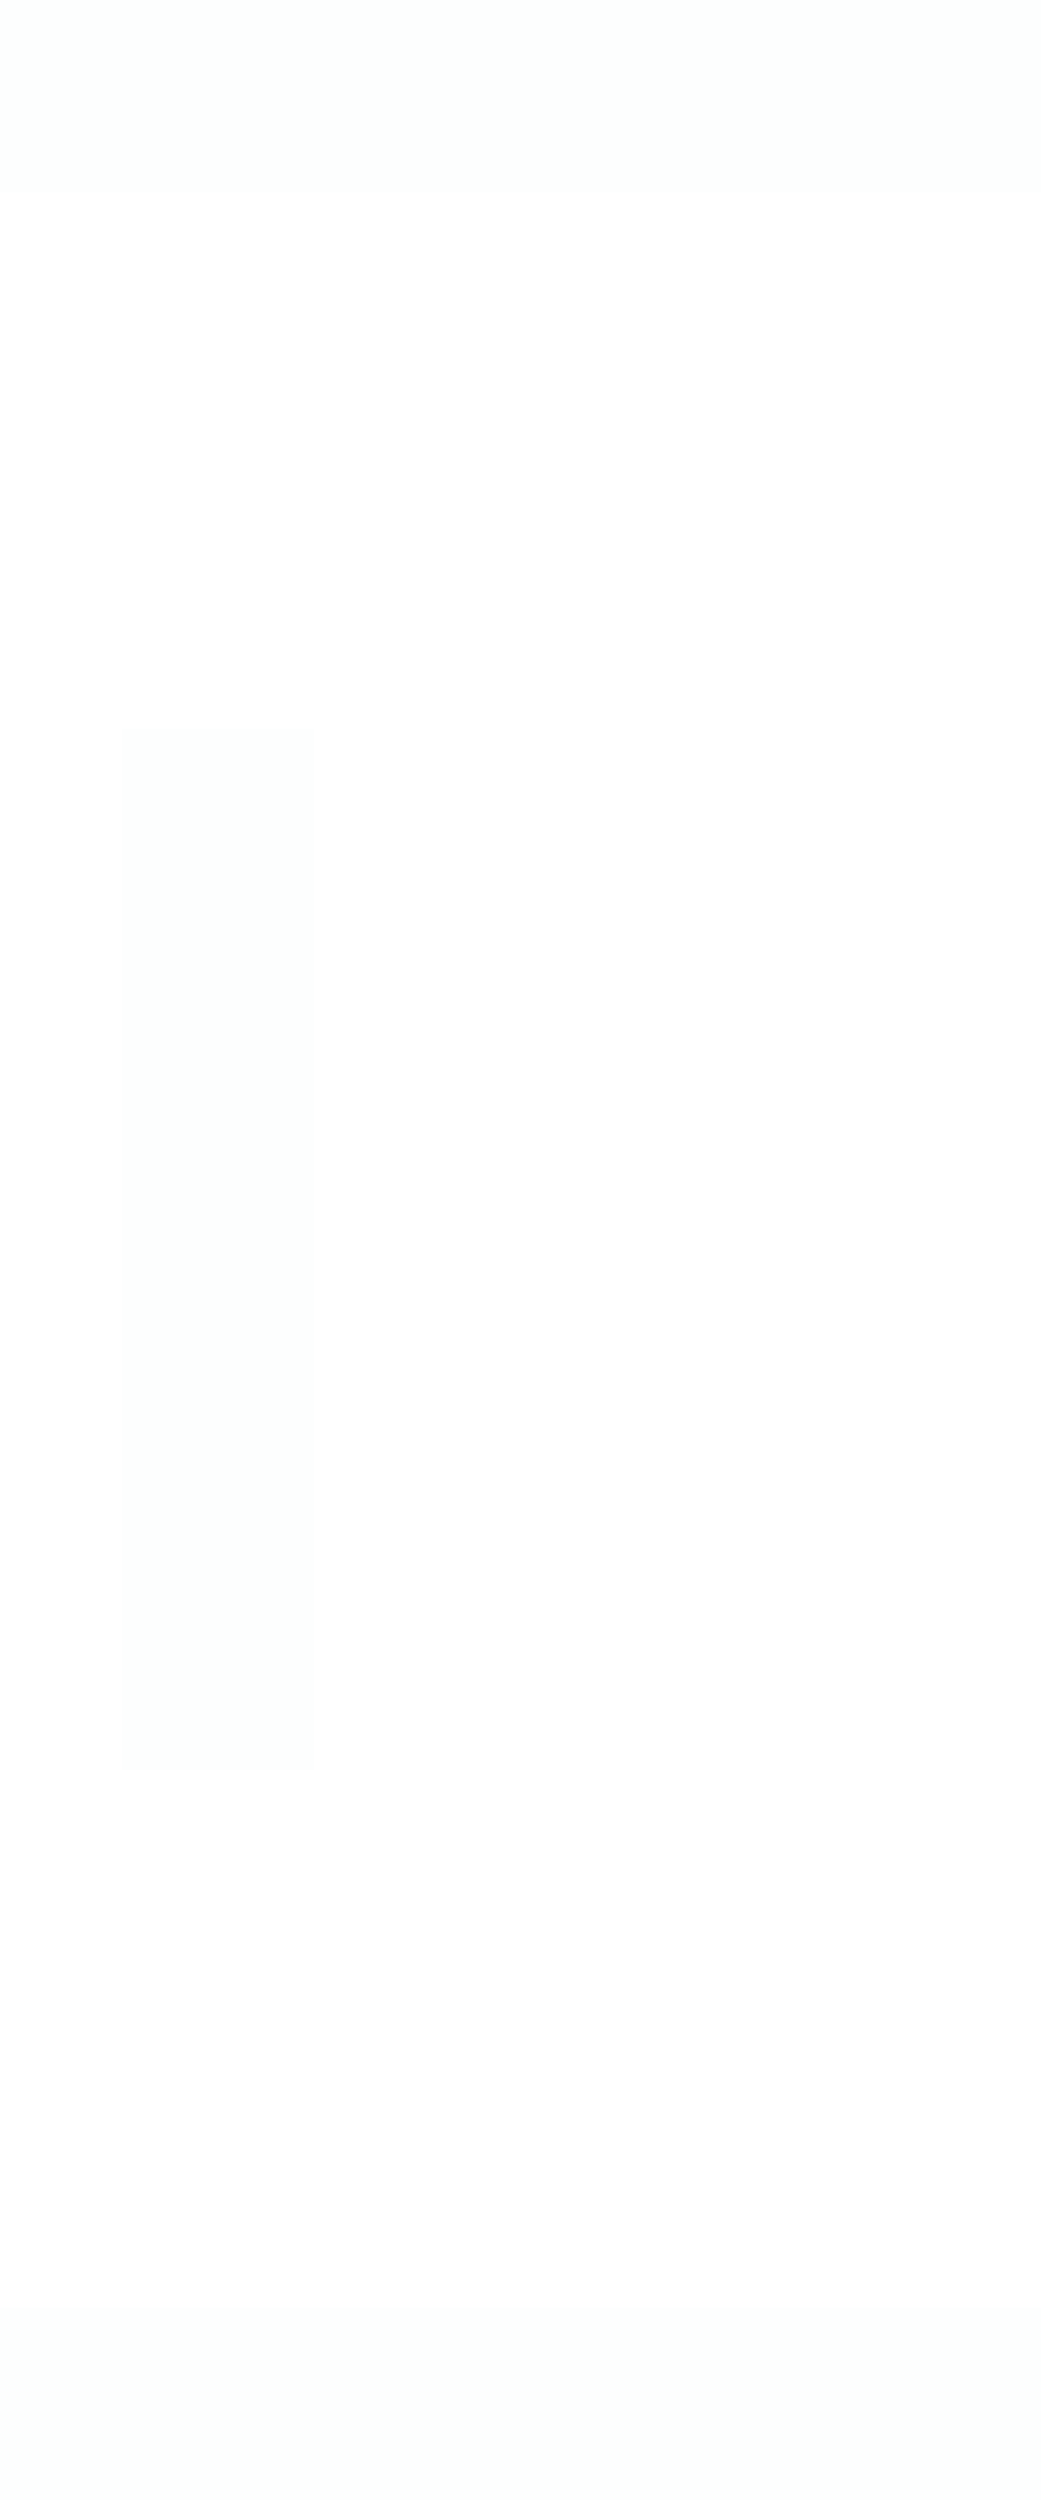 <?xml version="1.0" encoding="UTF-8" standalone="no"?>
<svg
   xmlns:dc="http://purl.org/dc/elements/1.1/"
   xmlns:cc="http://creativecommons.org/ns#"
   xmlns:rdf="http://www.w3.org/1999/02/22-rdf-syntax-ns#"
   xmlns:svg="http://www.w3.org/2000/svg"
   xmlns="http://www.w3.org/2000/svg"
   xmlns:xlink="http://www.w3.org/1999/xlink"
   xmlns:sodipodi="http://sodipodi.sourceforge.net/DTD/sodipodi-0.dtd"
   xmlns:inkscape="http://www.inkscape.org/namespaces/inkscape"
   inkscape:version="1.0.1 (3bc2e813f5, 2020-09-07)"
   sodipodi:docname="bar_meter_vertical.svg"
   id="svg2318"
   height="156"
   width="65"
   version="1.0">
  <sodipodi:namedview
     inkscape:document-rotation="0"
     inkscape:current-layer="svg2318"
     inkscape:window-maximized="1"
     inkscape:window-y="0"
     inkscape:window-x="0"
     inkscape:cy="82.755094"
     inkscape:cx="86.254859"
     inkscape:zoom="15.999999"
     showgrid="false"
     id="namedview76"
     inkscape:window-height="1016"
     inkscape:window-width="1920"
     inkscape:pageshadow="2"
     inkscape:pageopacity="0"
     guidetolerance="10"
     gridtolerance="10"
     objecttolerance="10"
     borderopacity="1"
     bordercolor="#666666"
     pagecolor="#ffffff" />
  <defs
     id="defs2320">
    <linearGradient
       id="linearGradient4548-1">
      <stop
         offset="0"
         style="stop-color:#f0f0f0;stop-opacity:1"
         id="stop4550-1" />
      <stop
         offset="1"
         style="stop-color:#f0f0f0;stop-opacity:0"
         id="stop4552-7" />
    </linearGradient>
    <linearGradient
       gradientTransform="matrix(2,0,0,1,-48.008,0)"
       gradientUnits="userSpaceOnUse"
       xlink:href="#linearGradient4548-1"
       id="linearGradient11303"
       y2="71.451"
       x2="105.504"
       y1="26.5"
       x1="105.504" />
    <linearGradient
       gradientTransform="matrix(2,0,0,1,-48.008,0)"
       gradientUnits="userSpaceOnUse"
       xlink:href="#linearGradient4548-1"
       id="linearGradient11305"
       y2="71.451"
       x2="105.504"
       y1="26.5"
       x1="105.504" />
    <linearGradient
       gradientTransform="matrix(2,0,0,1,-48.008,0)"
       gradientUnits="userSpaceOnUse"
       xlink:href="#linearGradient4548-1"
       id="linearGradient11307"
       y2="71.451"
       x2="105.504"
       y1="26.5"
       x1="105.504" />
  </defs>
  <rect
     style="opacity:0.01;fill:#cecece;fill-opacity:1;stroke:none"
     id="background"
     transform="matrix(0,1,-1,0,0,0)"
     y="-41"
     x="12"
     ry="1.439"
     rx="1.439"
     height="16"
     width="132" />
  <rect
     style="fill:#2e75bc;fill-opacity:1;fill-rule:evenodd;stroke:none;opacity:0.01"
     id="label0"
     y="0"
     x="0"
     height="12"
     width="65" />
  <rect
     style="fill:#2e75bc;fill-opacity:1;fill-rule:evenodd;stroke:none;opacity:0.01"
     id="label1"
     y="144"
     x="0"
     height="12"
     width="65" />
  <rect
     style="fill:#2e75bc;fill-opacity:1;fill-rule:evenodd;stroke:none;opacity:0.01"
     id="label2"
     transform="matrix(0,1,-1,0,0,0)"
     y="-19.605"
     x="45.46"
     height="12"
     width="65" />
  <rect
     style="opacity:0.01;fill:#2e75bc;fill-opacity:1;fill-rule:nonzero;stroke:none"
     id="hint-stretch-borders"
     y="56.221"
     x="81.302"
     height="3.536"
     width="3.447" />
  <path
     style="fill:#c8c8c8;fill-opacity:1;stroke:none"
     id="background-top"
     d="m 79.277,90.253 h 1 v -5 h -1 z" />
  <path
     style="fill:#c8c8c8;fill-opacity:1;stroke:none"
     id="background-topright"
     d="m 79.277,85.253 h 1 v -1 c -0.537,0.05 -0.968,0.458 -1,1 z" />
  <path
     style="fill:#c8c8c8;fill-opacity:1;stroke:none"
     id="background-topleft"
     d="m 79.277,90.253 c 0.032,0.539 0.467,0.946 1,1 v -1 z" />
  <path
     style="fill:#c8c8c8;fill-opacity:1;stroke:none"
     id="background-center"
     d="m 80.277,90.253 h 10 v -5 h -10 z" />
  <path
     style="fill:#c8c8c8;fill-opacity:1;stroke:none"
     id="background-left"
     d="m 80.277,91.253 h 10 v -1 h -10 z" />
  <path
     style="fill:#c8c8c8;fill-opacity:1;stroke:none"
     id="background-right"
     d="m 80.277,85.253 h 10 v -1 h -10 z" />
  <path
     style="fill:#c9c9c9;fill-opacity:1;stroke:none"
     id="background-bottom"
     d="m 91.277,90.253 h -1 v -5 h 1 z" />
  <path
     style="fill:#c8c8c8;fill-opacity:1;stroke:none"
     id="background-bottomright"
     d="m 91.277,85.253 h -1 v -1 c 0.537,0.05 0.968,0.458 1,1 z" />
  <path
     style="fill:#c8c8c8;fill-opacity:1;stroke:none"
     id="background-bottomleft"
     d="m 91.277,90.253 c -0.032,0.539 -0.467,0.946 -1,1 v -1 z" />
  <g
     id="bar-active-top"
     transform="rotate(-90,76.798,51.395)">
    <path
       style="fill:none;stroke:none"
       id="path3371"
       d="m 48,54 v 2 h 2.996 v -2 z" />
    <path
       style="fill:#003880;fill-opacity:1;stroke:none"
       id="path3459"
       d="m 48,55 v 1 h 2.996 v -1 z" />
  </g>
  <g
     id="bar-active-topleft"
     transform="rotate(-90,76.798,51.395)">
    <path
       style="fill:none;stroke:none"
       id="path3355"
       d="m 46,54 v 2 h 2 v -2 z" />
    <path
       style="fill:#003880;fill-opacity:1;stroke:none"
       id="path3457"
       d="m 48,55 c -0.539,0.032 -0.946,0.467 -1,1 h 1 z" />
  </g>
  <path
     style="fill:#003880;fill-opacity:1;stroke:none"
     id="bar-active-center"
     d="m 81.403,80.188 h 8 v -2.996 h -8 z" />
  <g
     id="bar-active-left"
     transform="rotate(-90,76.798,51.395)">
    <path
       style="opacity:0;fill:url(#linearGradient11303);fill-opacity:1;stroke:none"
       id="path3347"
       d="m 46,56 v 8 h 2 v -8 z" />
    <path
       style="fill:#003880;fill-opacity:1;stroke:none"
       id="path3455"
       d="m 47.004,56 v 8 h 1 v -8 z" />
  </g>
  <g
     id="bar-active-topright"
     transform="matrix(0,1,1,0,25.403,29.192)">
    <path
       style="fill:none;stroke:none"
       id="path3381"
       d="m 46,54 v 2 h 2 v -2 z" />
    <path
       style="fill:#003880;fill-opacity:1;stroke:none"
       id="path3383"
       d="m 48,55 c -0.539,0.032 -0.946,0.467 -1,1 h 1 z" />
  </g>
  <g
     style="fill:#a9cfeb;fill-opacity:0.51"
     id="bar-active-right"
     transform="matrix(0,1,1,0,25.403,29.189)">
    <path
       style="opacity:0;fill:#a9cfeb;fill-opacity:0.51;stroke:none"
       id="path3389"
       d="m 46,56 v 8 h 2 v -8 z" />
    <path
       style="fill:#003880;fill-opacity:1;stroke:none"
       id="path3391"
       d="m 47.004,56 v 8 h 1 v -8 z" />
  </g>
  <g
     id="bar-active-bottom"
     transform="rotate(-90,76.798,51.395)">
    <path
       style="fill:#003880;fill-opacity:1;stroke:none"
       id="path3463"
       d="M 48.004,65 V 64 H 51 v 1 z" />
    <path
       style="fill:none;stroke:none"
       id="path3399"
       d="m 48,66 v -2 h 2.996 v 2 z" />
  </g>
  <g
     id="bar-active-bottomleft"
     transform="rotate(-90,76.798,51.395)">
    <path
       style="fill:#003880;fill-opacity:1;stroke:none"
       id="mar-active-bottomleft"
       d="m 48.004,65 c -0.539,-0.032 -0.946,-0.467 -1,-1 h 1 z" />
    <path
       style="fill:none;stroke:none"
       id="path3405"
       d="m 46,66 v -2 h 2 v 2 z" />
  </g>
  <g
     id="bar-active-bottomright"
     transform="rotate(-90,76.798,51.395)">
    <path
       style="fill:#003880;fill-opacity:1;stroke:none"
       id="path3461"
       d="m 51.004,65 v -1 h 1 c -0.05,0.537 -0.458,0.968 -1,1 z" />
    <path
       style="fill:none;stroke:none"
       id="path3411"
       d="m 53,66 v -2 h -2 v 2 z" />
  </g>
  <g
     id="bar-inactive-top"
     transform="rotate(-90,72.577,47.307)">
    <path
       style="fill:none;stroke:none"
       id="path3467"
       d="m 48,54 v 2 h 2.996 v -2 z" />
    <path
       style="fill:#00a4cc;fill-opacity:1;stroke:none"
       id="path3469"
       d="m 48,55 v 1 h 2.996 v -1 z" />
  </g>
  <g
     id="bar-inactive-topleft"
     transform="rotate(-90,72.577,47.307)">
    <path
       style="fill:none;stroke:none"
       id="path3473"
       d="m 46,54 v 2 h 2 v -2 z" />
    <path
       style="fill:#00a4cc;fill-opacity:1;stroke:none"
       id="path3475"
       d="m 48,55 c -0.539,0.032 -0.946,0.467 -1,1 h 1 z" />
  </g>
  <path
     style="fill:#00a4cc;fill-opacity:1;stroke:none"
     id="bar-inactive-center"
     d="m 81.27,71.88 h 8 v -2.996 h -8 z" />
  <g
     id="bar-inactive-left"
     transform="rotate(-90,72.577,47.307)">
    <path
       style="opacity:0;fill:url(#linearGradient11305);fill-opacity:1;stroke:none"
       id="path3481"
       d="m 46,56 v 8 h 2 v -8 z" />
    <path
       style="fill:#00a4cc;fill-opacity:1;stroke:none"
       id="path3483"
       d="m 47.004,56 v 8 h 1 v -8 z" />
  </g>
  <g
     id="bar-inactive-topright"
     transform="matrix(0,1,1,0,25.27,20.884)">
    <path
       style="fill:none;stroke:none"
       id="path3487"
       d="m 46,54 v 2 h 2 v -2 z" />
    <path
       style="fill:#00a4cc;fill-opacity:1;stroke:none"
       id="path3489"
       d="m 48,55 c -0.539,0.032 -0.946,0.467 -1,1 h 1 z" />
  </g>
  <g
     id="bar-inactive-right"
     transform="matrix(0,1,1,0,25.27,20.88)">
    <path
       style="opacity:0;fill:url(#linearGradient11307);fill-opacity:1;stroke:none"
       id="path3493"
       d="m 46,56 v 8 h 2 v -8 z" />
    <path
       style="fill:#00a4cc;fill-opacity:1;stroke:none"
       id="path3495"
       d="m 47.004,56 v 8 h 1 v -8 z" />
  </g>
  <g
     id="bar-inactive-bottom"
     transform="rotate(-90,72.577,47.307)">
    <path
       style="fill:#00a4cc;fill-opacity:1;stroke:none"
       id="path3499"
       d="M 48.004,65 V 64 H 51 v 1 z" />
    <path
       style="fill:none;stroke:none"
       id="path3501"
       d="m 48,66 v -2 h 2.996 v 2 z" />
  </g>
  <g
     id="bar-inactive-bottomleft"
     transform="rotate(-90,72.577,47.307)">
    <path
       style="fill:#00a4cc;fill-opacity:1;stroke:none"
       id="path3505"
       d="m 48.004,65 c -0.539,-0.032 -0.946,-0.467 -1,-1 h 1 z" />
    <path
       style="fill:none;stroke:none"
       id="path3507"
       d="m 46,66 v -2 h 2 v 2 z" />
  </g>
  <g
     id="bar-inactive-bottomright"
     transform="rotate(-90,72.577,47.307)">
    <path
       style="fill:#00a4cc;fill-opacity:1;stroke:none"
       id="path3511"
       d="m 51.004,65 v -1 h 1 c -0.05,0.537 -0.458,0.968 -1,1 z" />
    <path
       style="fill:none;stroke:none"
       id="path3513"
       d="m 53,66 v -2 h -2 v 2 z" />
  </g>
</svg>
